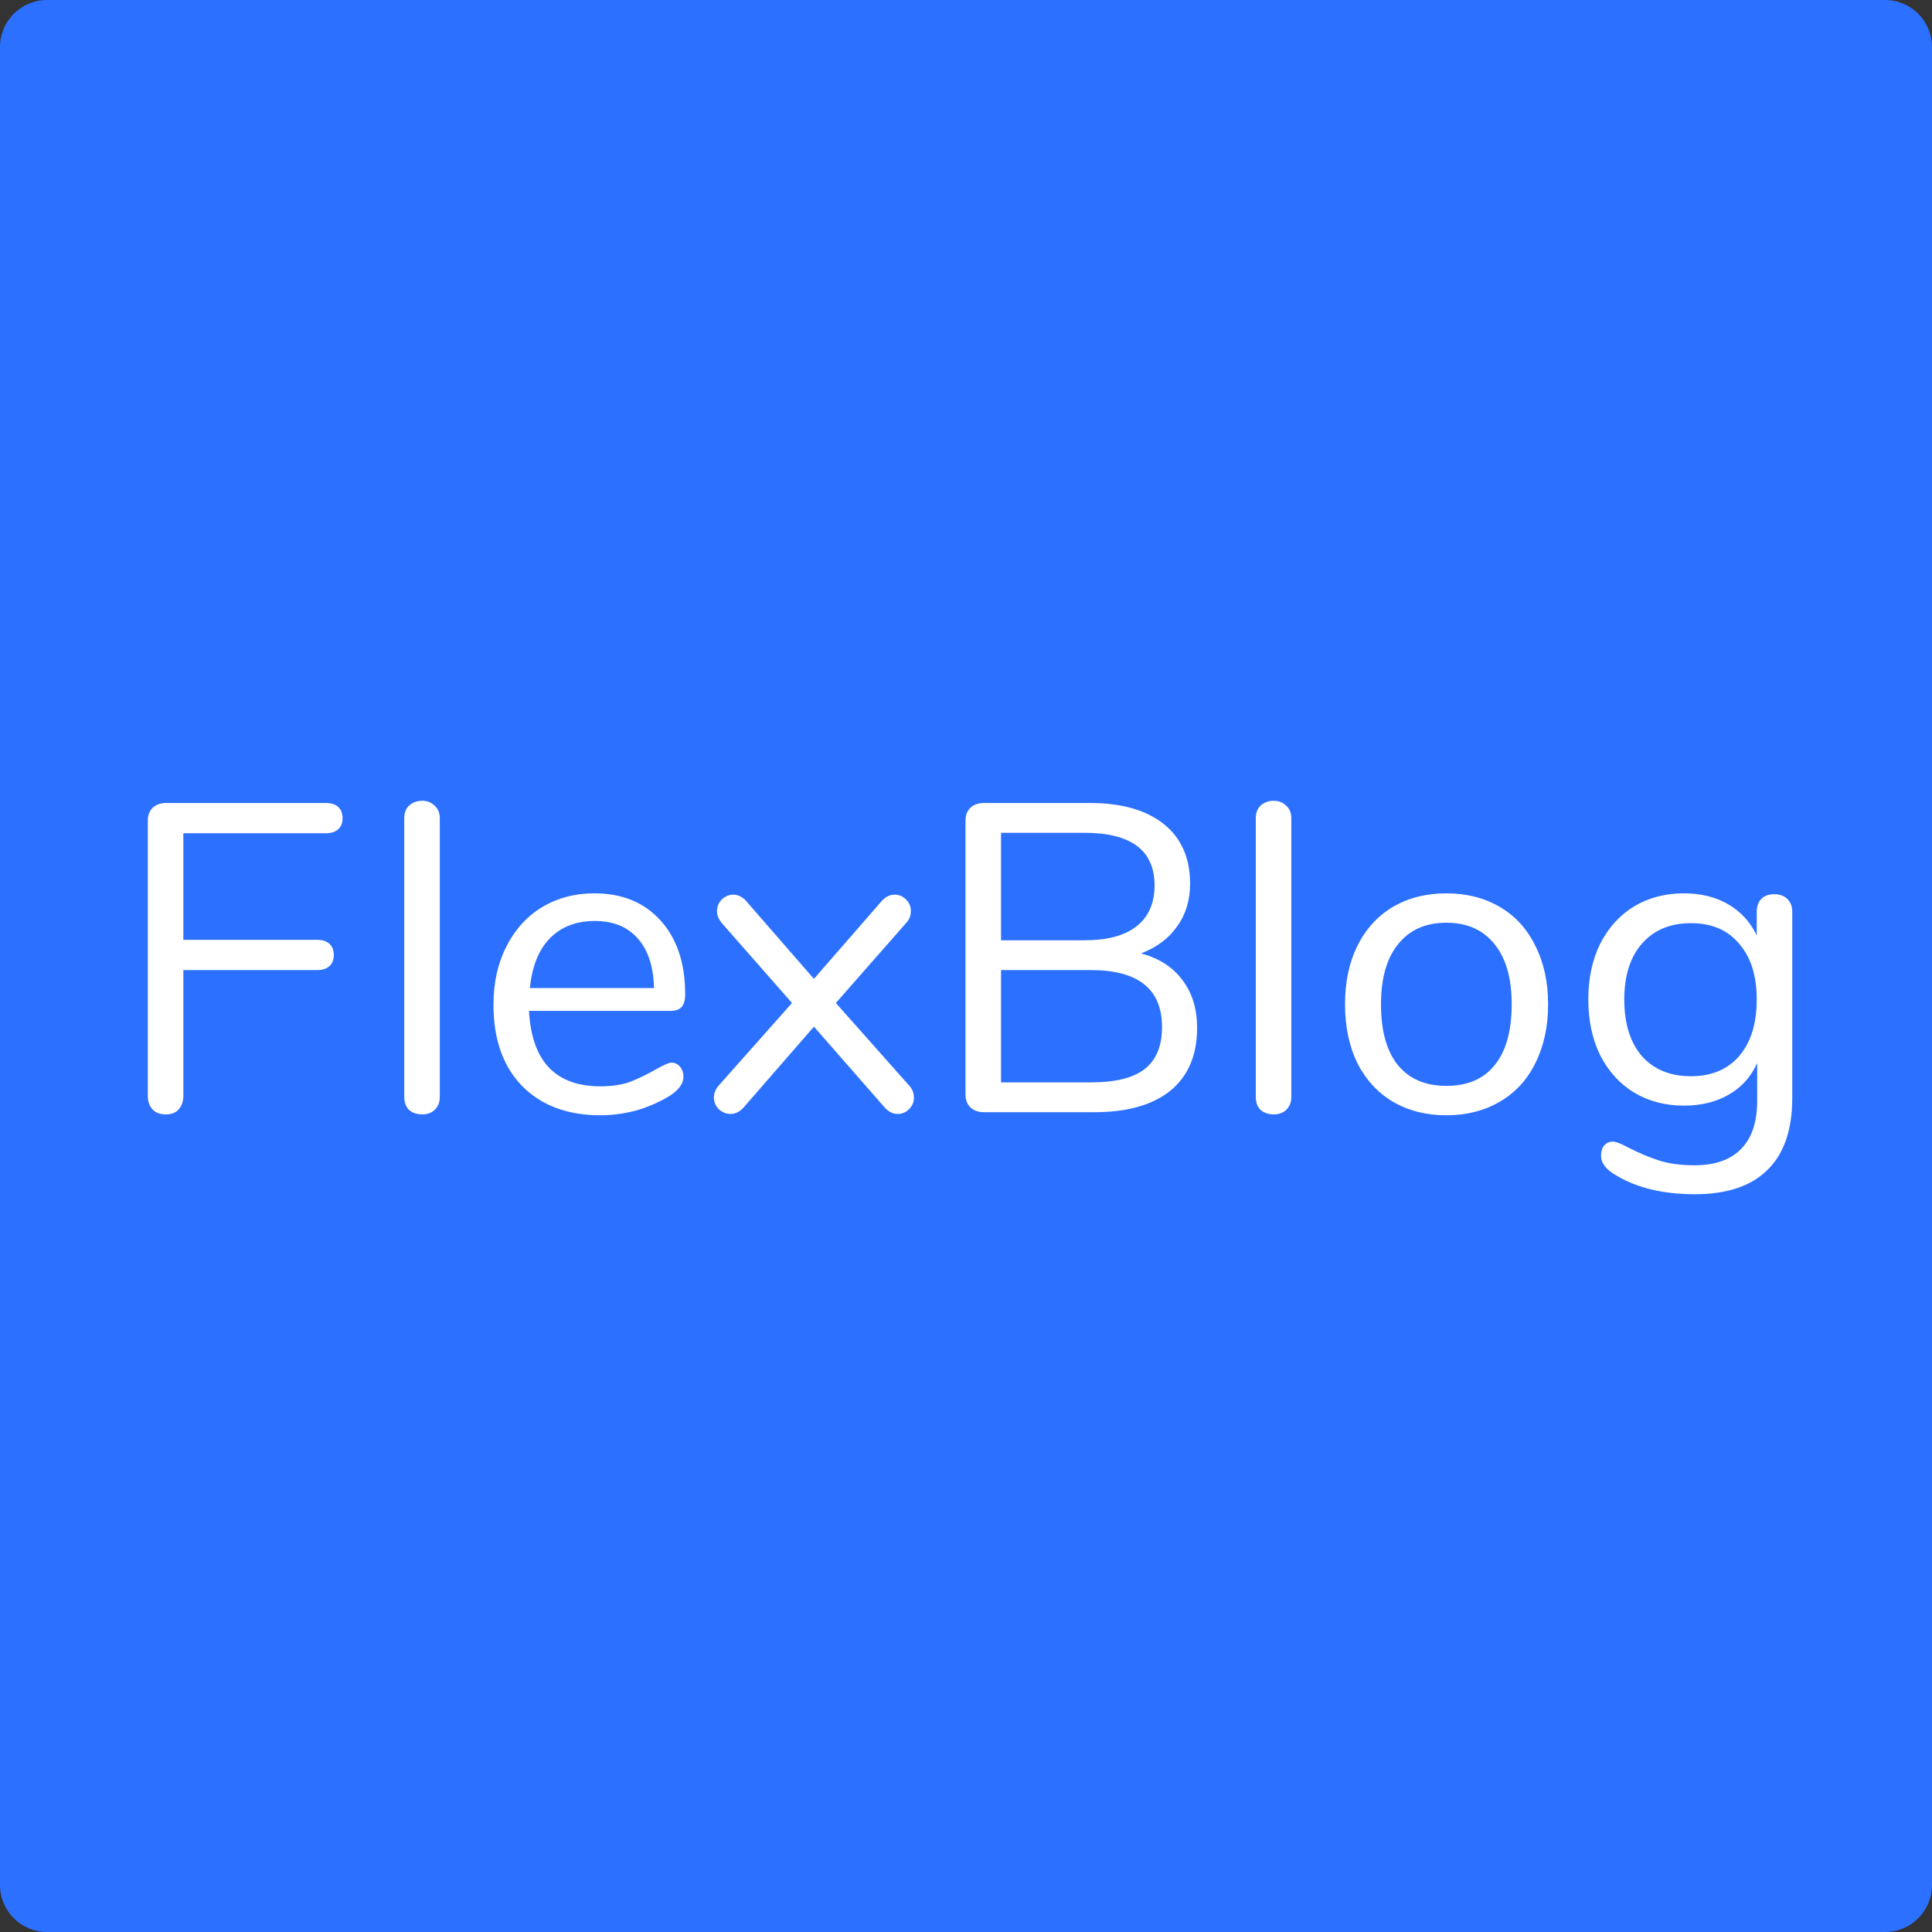 <svg width="370" height="370" viewBox="0 0 370 370" fill="none" xmlns="http://www.w3.org/2000/svg">
<rect x="0" y="0" width="370" height="370" fill="#333333" stroke="none"/>
<path d="M0 9C0 4.029 4.029 0 9 0H361C365.971 0 370 4.029 370 9V361C370 365.971 365.971 370 361 370H9C4.029 370 0 365.971 0 361V9Z" fill="#2C70FF"/>
<path d="M31.752 213.42C30.688 213.42 29.848 213.112 29.232 212.496C28.616 211.824 28.308 210.956 28.308 209.892V157.14C28.308 156.132 28.616 155.32 29.232 154.704C29.904 154.088 30.772 153.78 31.836 153.78H62.412C63.42 153.78 64.204 154.032 64.764 154.536C65.324 155.04 65.604 155.768 65.604 156.72C65.604 157.616 65.324 158.316 64.764 158.82C64.204 159.324 63.42 159.576 62.412 159.576H35.112V179.988H60.732C61.74 179.988 62.524 180.24 63.084 180.744C63.644 181.248 63.924 181.976 63.924 182.928C63.924 183.824 63.644 184.524 63.084 185.028C62.524 185.532 61.74 185.784 60.732 185.784H35.112V209.892C35.112 210.956 34.804 211.824 34.188 212.496C33.628 213.112 32.816 213.42 31.752 213.42ZM80.865 213.42C79.857 213.42 79.017 213.14 78.345 212.58C77.729 211.964 77.421 211.124 77.421 210.06V156.72C77.421 155.656 77.729 154.844 78.345 154.284C79.017 153.668 79.857 153.36 80.865 153.36C81.817 153.36 82.601 153.668 83.217 154.284C83.889 154.844 84.225 155.656 84.225 156.72V210.06C84.225 211.124 83.889 211.964 83.217 212.58C82.601 213.14 81.817 213.42 80.865 213.42ZM128.613 203.508C129.229 203.508 129.761 203.76 130.209 204.264C130.657 204.768 130.881 205.412 130.881 206.196C130.881 207.596 129.901 208.884 127.941 210.06C125.925 211.236 123.797 212.132 121.557 212.748C119.317 213.308 117.133 213.588 115.005 213.588C108.677 213.588 103.665 211.712 99.969 207.96C96.329 204.208 94.508 199.028 94.508 192.42C94.508 188.22 95.32 184.524 96.945 181.332C98.569 178.084 100.837 175.564 103.749 173.772C106.717 171.98 110.077 171.084 113.829 171.084C119.149 171.084 123.377 172.82 126.513 176.292C129.649 179.764 131.217 184.468 131.217 190.404C131.217 191.524 130.993 192.336 130.545 192.84C130.097 193.344 129.369 193.596 128.361 193.596H101.313C101.817 203.228 106.381 208.044 115.005 208.044C117.189 208.044 119.065 207.764 120.633 207.204C122.201 206.588 123.881 205.776 125.673 204.768C127.129 203.928 128.109 203.508 128.613 203.508ZM113.913 176.376C110.329 176.376 107.445 177.496 105.261 179.736C103.133 181.976 101.873 185.14 101.481 189.228H125.253C125.141 185.084 124.105 181.92 122.145 179.736C120.185 177.496 117.441 176.376 113.913 176.376ZM174.021 207.792C174.693 208.464 175.029 209.276 175.029 210.228C175.029 211.068 174.721 211.796 174.105 212.412C173.489 213.028 172.761 213.336 171.921 213.336C171.025 213.336 170.213 212.944 169.485 212.16L155.877 196.62L142.353 212.16C141.625 212.944 140.813 213.336 139.917 213.336C139.077 213.336 138.321 213.028 137.649 212.412C137.033 211.796 136.725 211.04 136.725 210.144C136.725 209.304 137.061 208.52 137.733 207.792L151.677 192.084L138.321 176.88C137.649 176.096 137.313 175.312 137.313 174.528C137.313 173.632 137.621 172.876 138.237 172.26C138.909 171.644 139.637 171.336 140.421 171.336C141.317 171.336 142.129 171.728 142.857 172.512L155.877 187.464L168.897 172.512C169.625 171.728 170.437 171.336 171.333 171.336C172.173 171.336 172.901 171.644 173.517 172.26C174.133 172.876 174.441 173.604 174.441 174.444C174.441 175.396 174.105 176.208 173.433 176.88L160.077 192.084L174.021 207.792ZM218.506 182.592C221.922 183.488 224.554 185.168 226.402 187.632C228.306 190.096 229.258 193.176 229.258 196.872C229.258 202.08 227.55 206.084 224.134 208.884C220.718 211.628 215.874 213 209.602 213H188.434C187.37 213 186.502 212.692 185.83 212.076C185.214 211.46 184.906 210.648 184.906 209.64V157.14C184.906 156.132 185.214 155.32 185.83 154.704C186.502 154.088 187.37 153.78 188.434 153.78H208.678C214.782 153.78 219.514 155.124 222.874 157.812C226.234 160.5 227.914 164.308 227.914 169.236C227.914 172.428 227.074 175.172 225.394 177.468C223.77 179.764 221.474 181.472 218.506 182.592ZM191.71 180.072H207.67C212.094 180.072 215.426 179.176 217.666 177.384C219.962 175.592 221.11 172.988 221.11 169.572C221.11 162.852 216.63 159.492 207.67 159.492H191.71V180.072ZM208.93 207.288C213.578 207.288 216.994 206.448 219.178 204.768C221.418 203.032 222.538 200.344 222.538 196.704C222.538 189.424 218.002 185.784 208.93 185.784H191.71V207.288H208.93ZM243.943 213.42C242.935 213.42 242.095 213.14 241.423 212.58C240.807 211.964 240.499 211.124 240.499 210.06V156.72C240.499 155.656 240.807 154.844 241.423 154.284C242.095 153.668 242.935 153.36 243.943 153.36C244.895 153.36 245.679 153.668 246.295 154.284C246.967 154.844 247.303 155.656 247.303 156.72V210.06C247.303 211.124 246.967 211.964 246.295 212.58C245.679 213.14 244.895 213.42 243.943 213.42ZM276.991 213.588C273.127 213.588 269.711 212.72 266.743 210.984C263.831 209.248 261.563 206.784 259.939 203.592C258.371 200.344 257.587 196.592 257.587 192.336C257.587 188.08 258.371 184.356 259.939 181.164C261.563 177.916 263.831 175.424 266.743 173.688C269.711 171.952 273.127 171.084 276.991 171.084C280.855 171.084 284.271 171.952 287.239 173.688C290.207 175.424 292.475 177.916 294.043 181.164C295.667 184.356 296.479 188.08 296.479 192.336C296.479 196.592 295.667 200.344 294.043 203.592C292.475 206.784 290.207 209.248 287.239 210.984C284.271 212.72 280.855 213.588 276.991 213.588ZM276.991 207.96C281.023 207.96 284.103 206.644 286.231 204.012C288.415 201.324 289.507 197.432 289.507 192.336C289.507 187.352 288.415 183.516 286.231 180.828C284.047 178.084 280.967 176.712 276.991 176.712C273.015 176.712 269.935 178.084 267.751 180.828C265.567 183.516 264.475 187.352 264.475 192.336C264.475 197.376 265.539 201.24 267.667 203.928C269.851 206.616 272.959 207.96 276.991 207.96ZM339.796 171.252C340.86 171.252 341.7 171.56 342.316 172.176C342.932 172.792 343.24 173.604 343.24 174.612V210.228C343.24 216.332 341.672 220.924 338.536 224.004C335.4 227.14 330.752 228.708 324.592 228.708C318.6 228.708 313.616 227.532 309.64 225.18C307.624 224.06 306.616 222.772 306.616 221.316C306.616 220.532 306.812 219.888 307.204 219.384C307.652 218.88 308.212 218.628 308.884 218.628C309.444 218.628 310.452 219.02 311.908 219.804C313.868 220.812 315.8 221.624 317.704 222.24C319.608 222.856 321.876 223.164 324.508 223.164C328.484 223.164 331.48 222.1 333.496 219.972C335.512 217.9 336.52 214.848 336.52 210.816V203.592C335.344 206.224 333.524 208.24 331.06 209.64C328.652 211.04 325.796 211.74 322.492 211.74C318.908 211.74 315.716 210.9 312.916 209.22C310.172 207.54 308.016 205.16 306.448 202.08C304.936 199 304.18 195.444 304.18 191.412C304.18 187.38 304.936 183.824 306.448 180.744C308.016 177.664 310.172 175.284 312.916 173.604C315.716 171.924 318.908 171.084 322.492 171.084C325.74 171.084 328.568 171.784 330.976 173.184C333.384 174.584 335.204 176.572 336.436 179.148V174.612C336.436 173.604 336.716 172.792 337.276 172.176C337.892 171.56 338.732 171.252 339.796 171.252ZM323.836 206.112C327.756 206.112 330.836 204.824 333.076 202.248C335.316 199.616 336.436 196.004 336.436 191.412C336.436 186.876 335.316 183.32 333.076 180.744C330.892 178.112 327.812 176.796 323.836 176.796C319.86 176.796 316.724 178.112 314.428 180.744C312.188 183.32 311.068 186.876 311.068 191.412C311.068 196.004 312.188 199.616 314.428 202.248C316.724 204.824 319.86 206.112 323.836 206.112Z" fill="white"/>
</svg>
